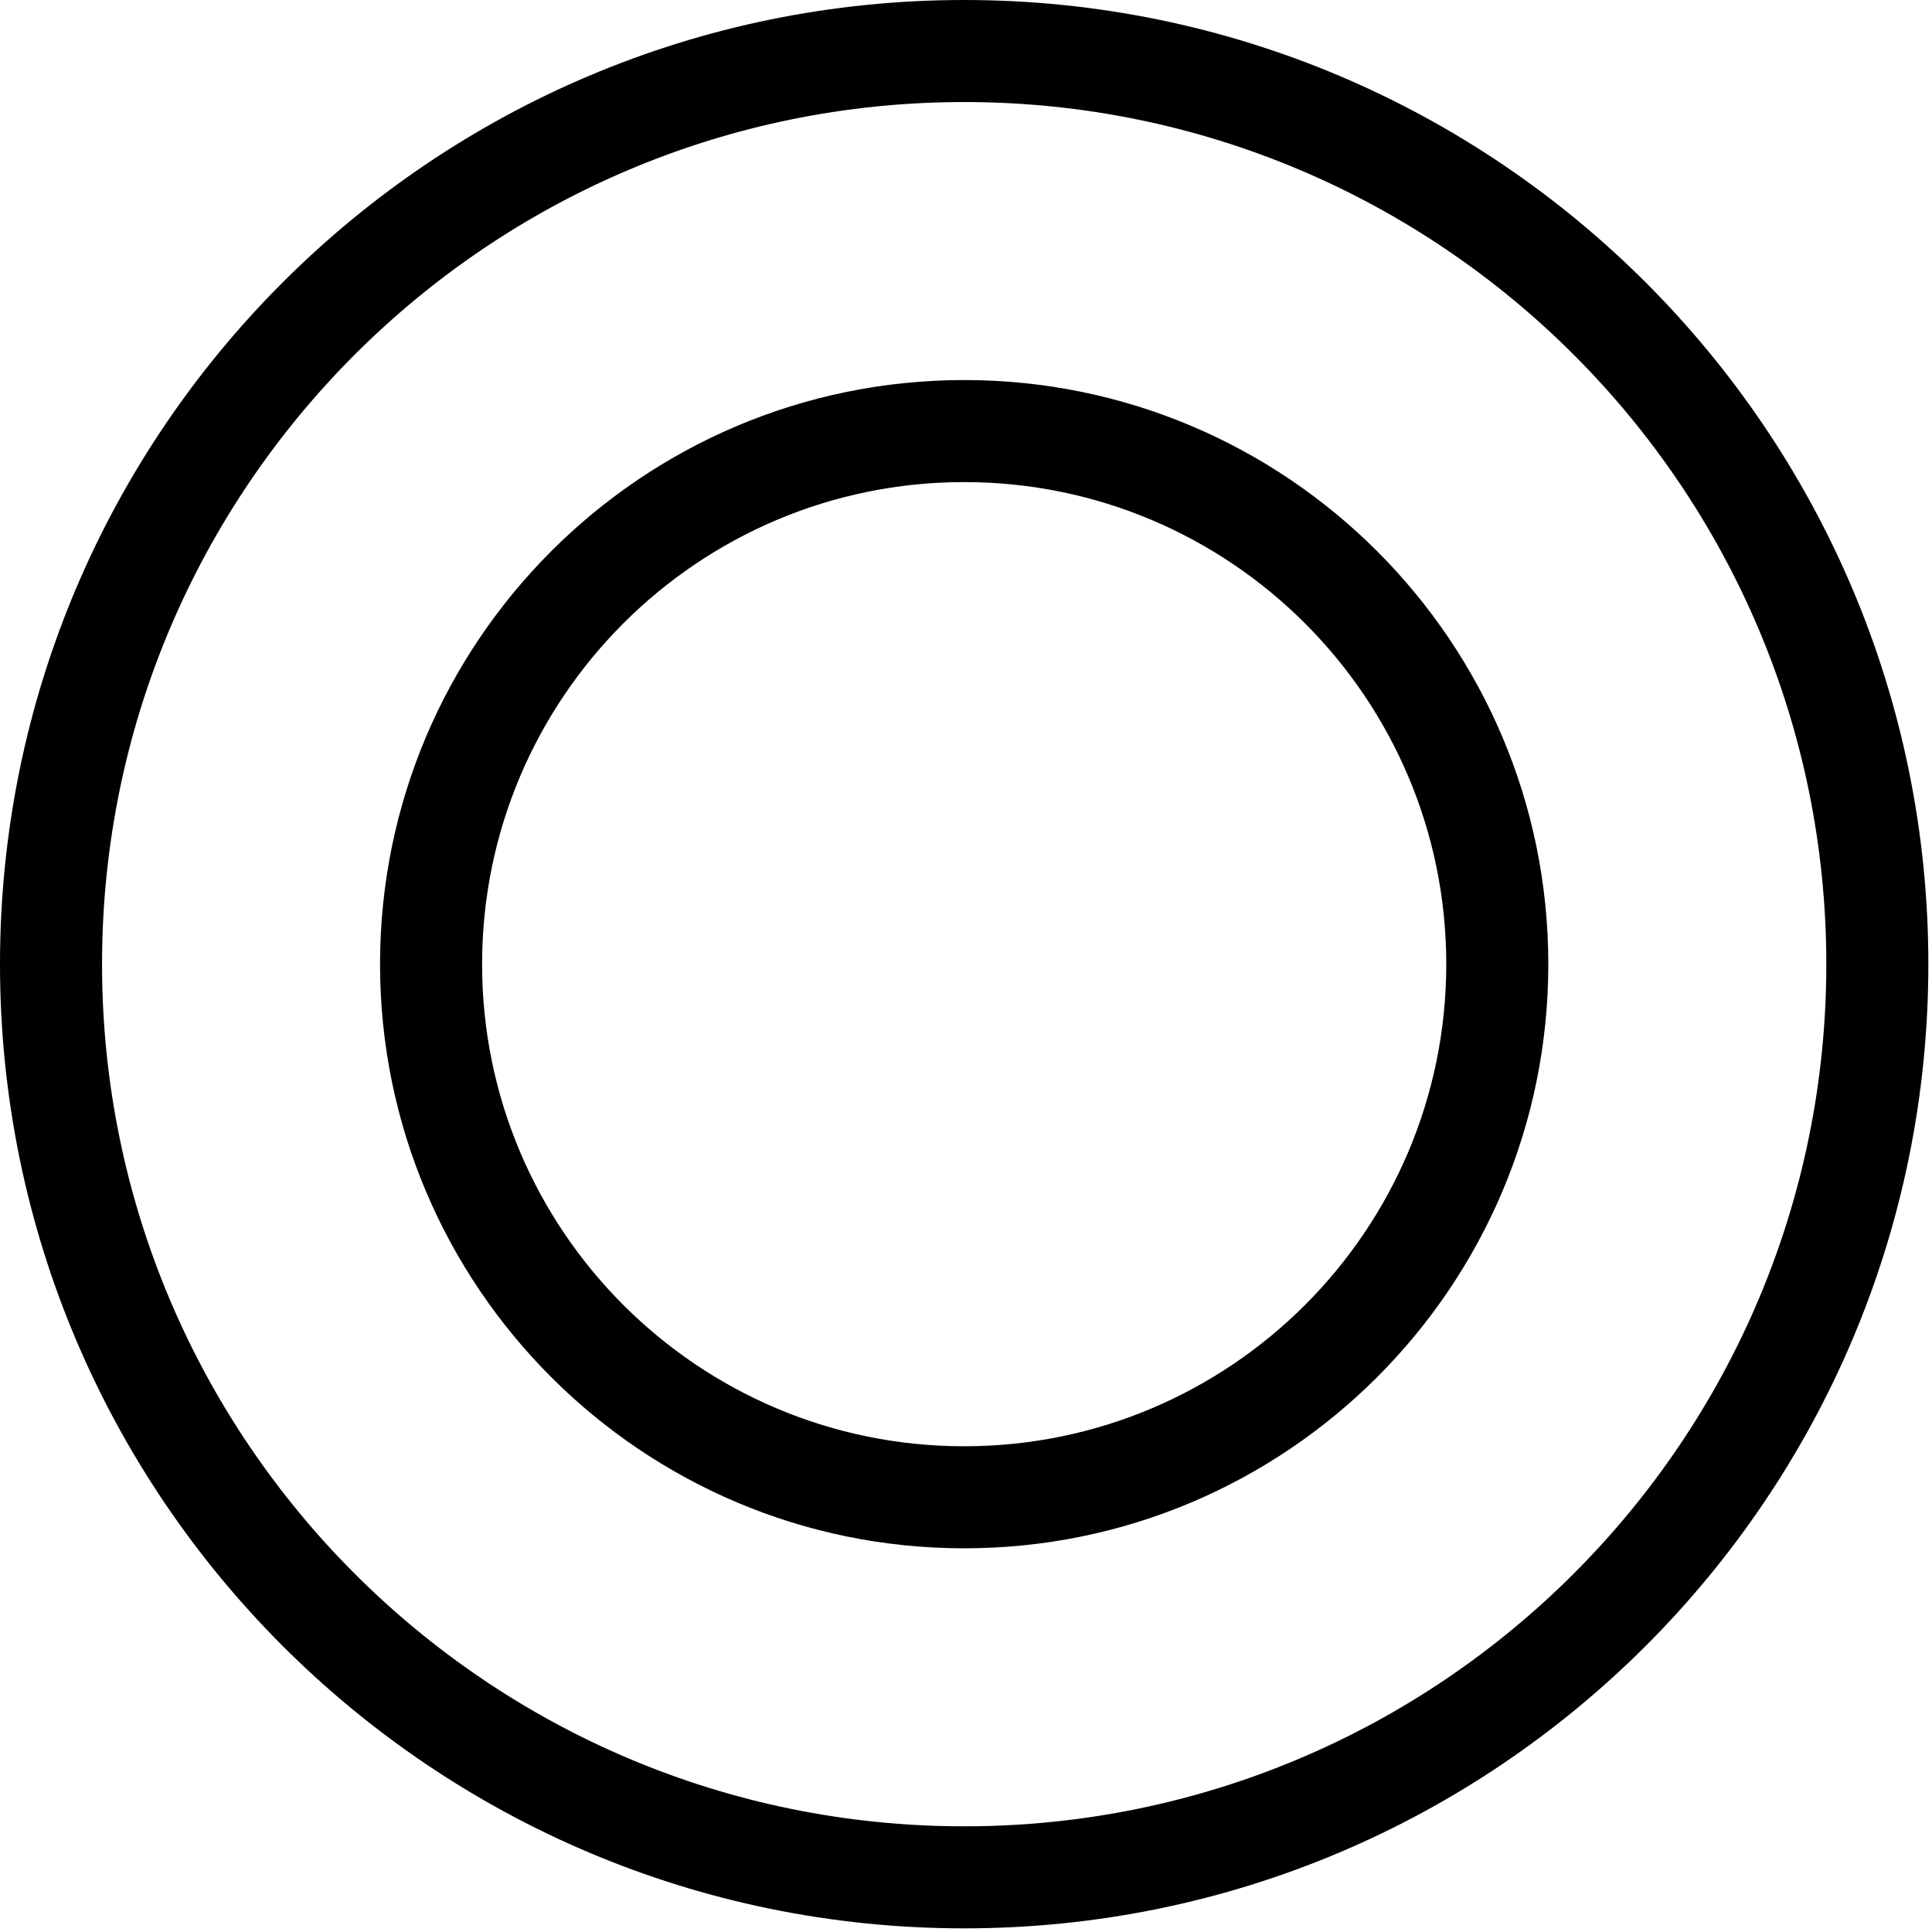 <?xml version="1.0" encoding="UTF-8" standalone="no"?>
<!DOCTYPE svg PUBLIC "-//W3C//DTD SVG 1.1//EN" "http://www.w3.org/Graphics/SVG/1.1/DTD/svg11.dtd">
<svg width="100%" height="100%" viewBox="0 0 284 284" version="1.1" xmlns="http://www.w3.org/2000/svg" xmlns:xlink="http://www.w3.org/1999/xlink" xml:space="preserve" xmlns:serif="http://www.serif.com/" style="fill-rule:evenodd;clip-rule:evenodd;stroke-linejoin:round;stroke-miterlimit:2;">
    <g transform="matrix(0.24,0,0,0.24,0,0)">
        <path d="M590.551,0C916.485,0 1181.1,264.617 1181.1,590.551C1181.1,916.485 916.485,1181.1 590.551,1181.1C264.617,1181.1 0,916.485 0,590.551C0,264.617 264.617,0 590.551,0ZM590.551,62.5C299.112,62.5 62.5,299.112 62.5,590.551C62.5,881.991 299.112,1118.6 590.551,1118.6C881.991,1118.6 1118.6,881.991 1118.6,590.551C1118.6,299.112 881.991,62.5 590.551,62.5ZM590.551,232.776C788.013,232.776 948.327,393.089 948.327,590.551C948.327,788.013 788.013,948.327 590.551,948.327C393.089,948.327 232.776,788.013 232.776,590.551C232.776,393.089 393.089,232.776 590.551,232.776ZM590.551,295.276C427.584,295.276 295.276,427.584 295.276,590.551C295.276,753.518 427.584,885.827 590.551,885.827C753.518,885.827 885.827,753.518 885.827,590.551C885.827,427.584 753.518,295.276 590.551,295.276Z"/>
    </g>
</svg>

